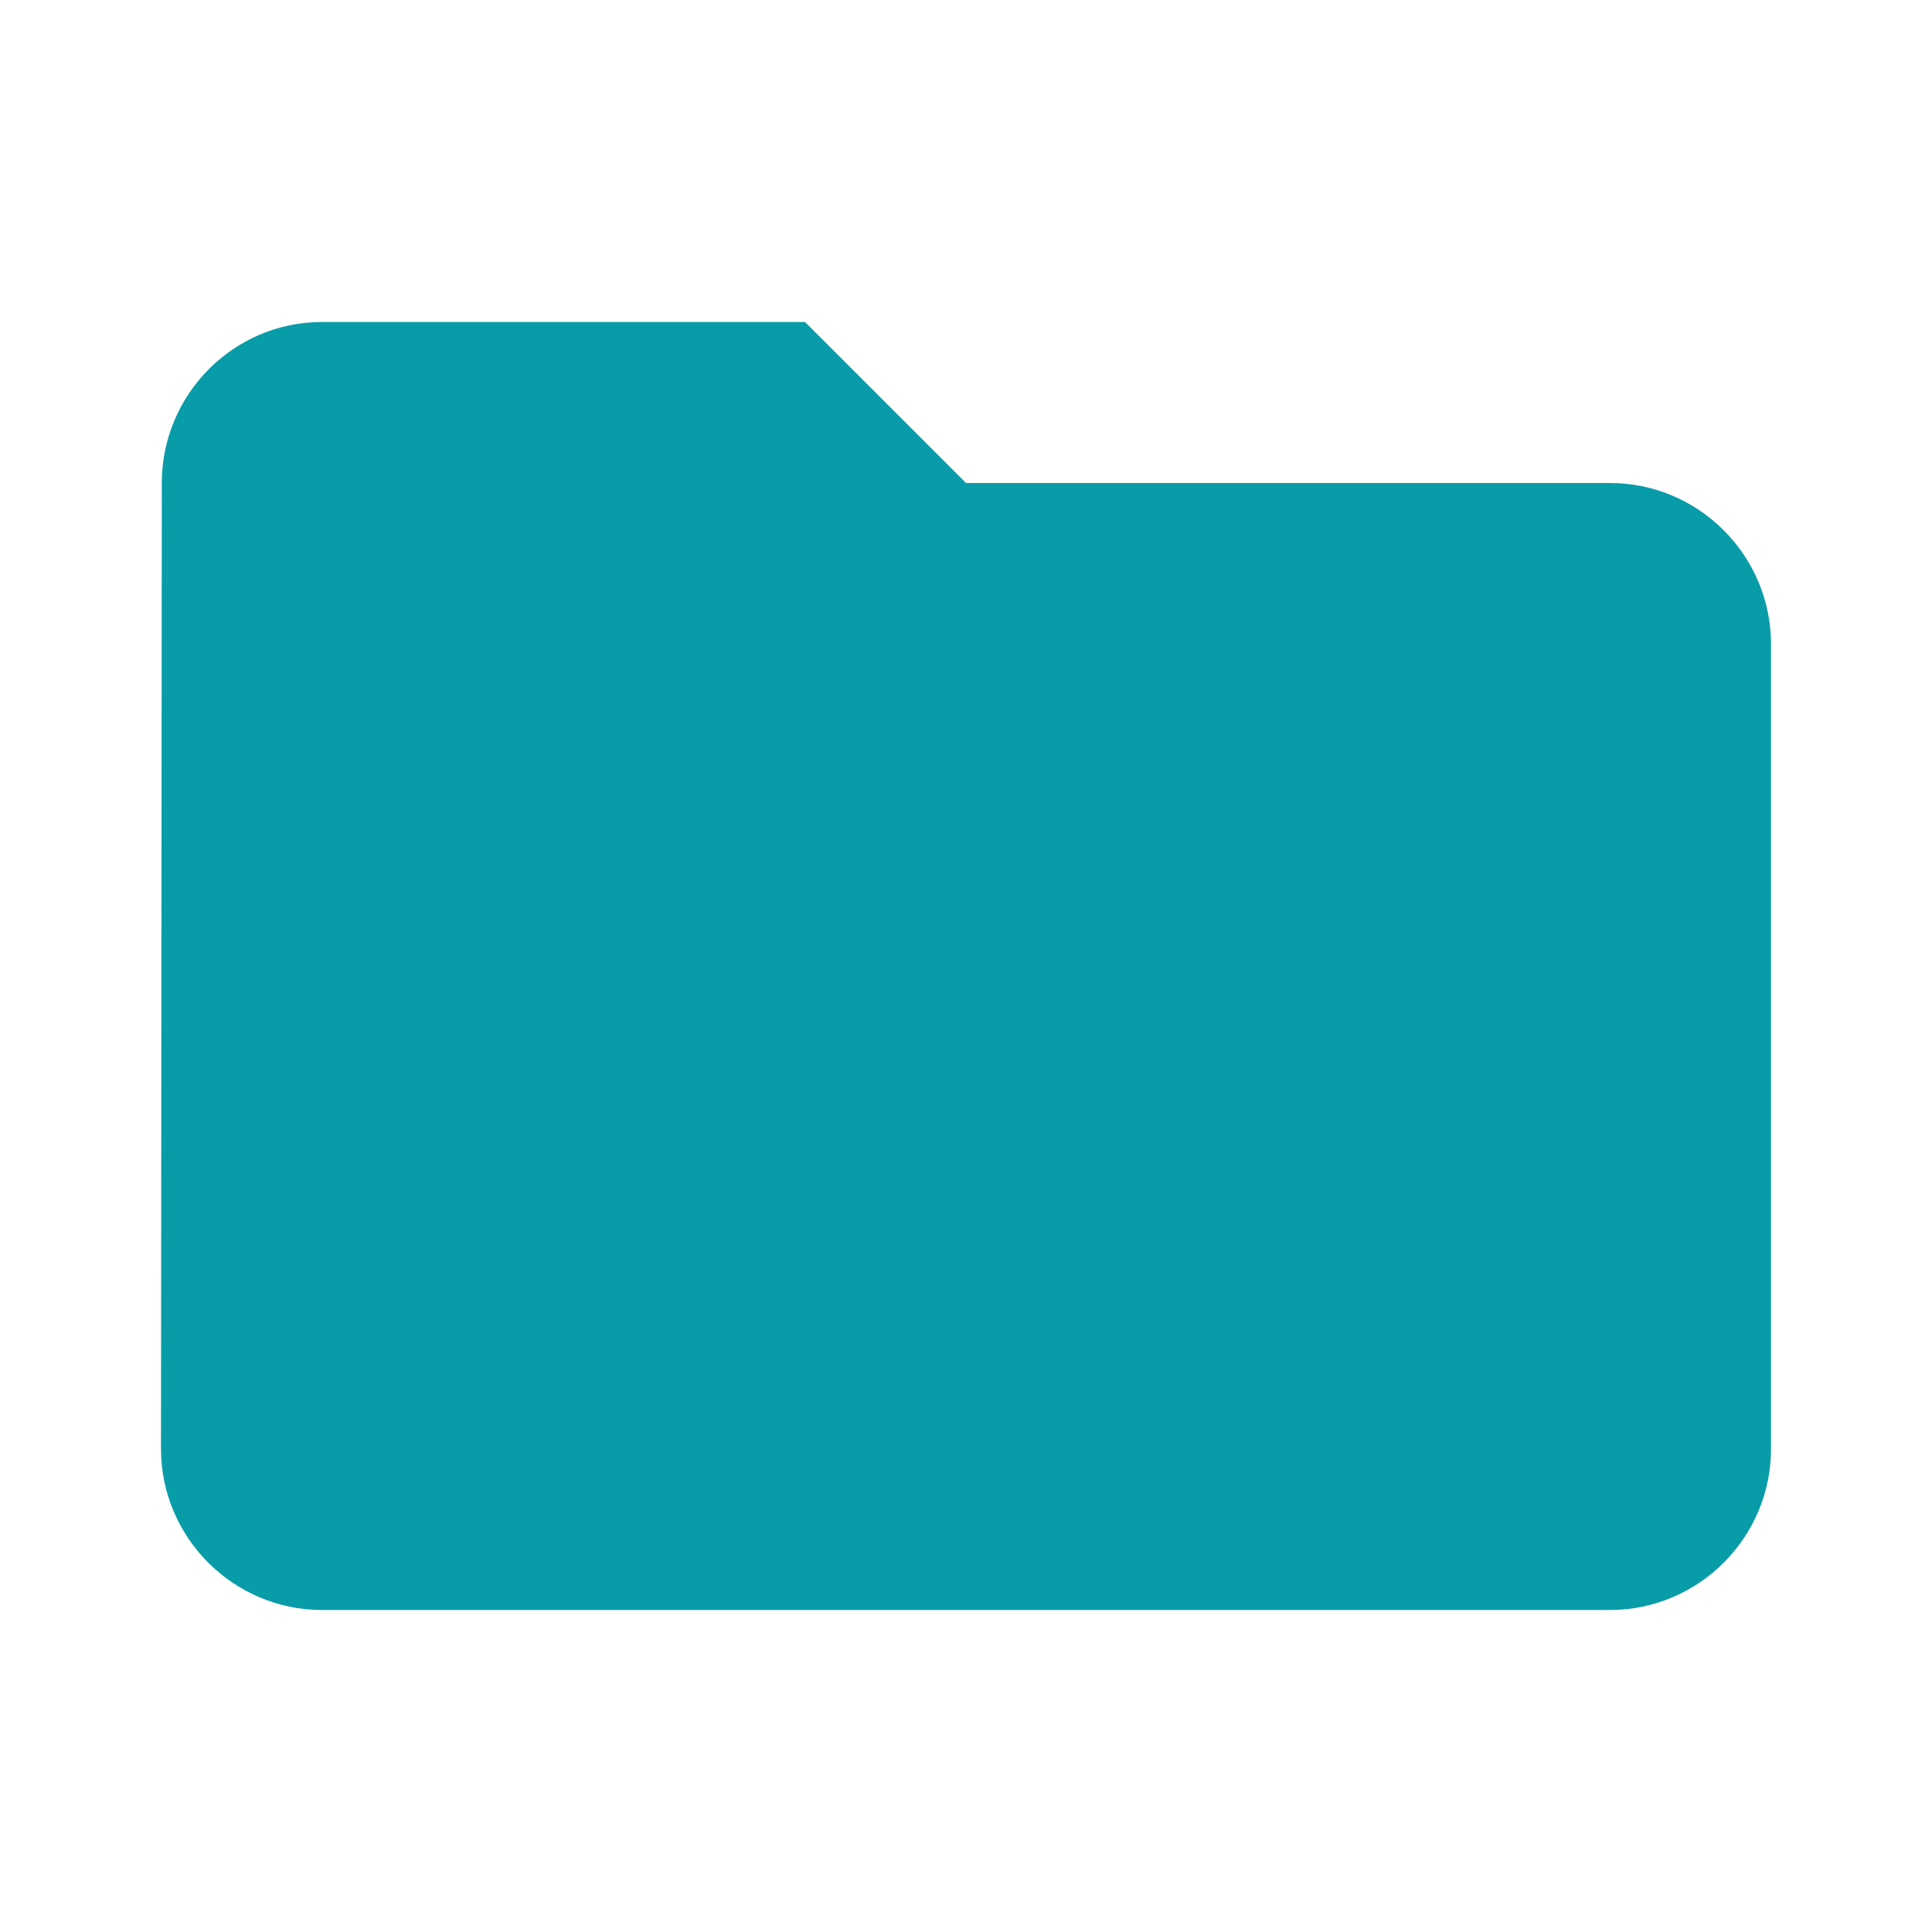 <svg fill="#089CA8" height="24" viewBox="0 0 24 24" width="24" xmlns="http://www.w3.org/2000/svg">
    <path d="M10 4H4c-1.1 0-1.99.9-1.99 2L2 18c0 1.1.9 2 2 2h16c1.1 0 2-.9 2-2V8c0-1.1-.9-2-2-2h-8l-2-2z"/>
    <path d="M0 0h24v24H0z" fill="none"/>
</svg>
